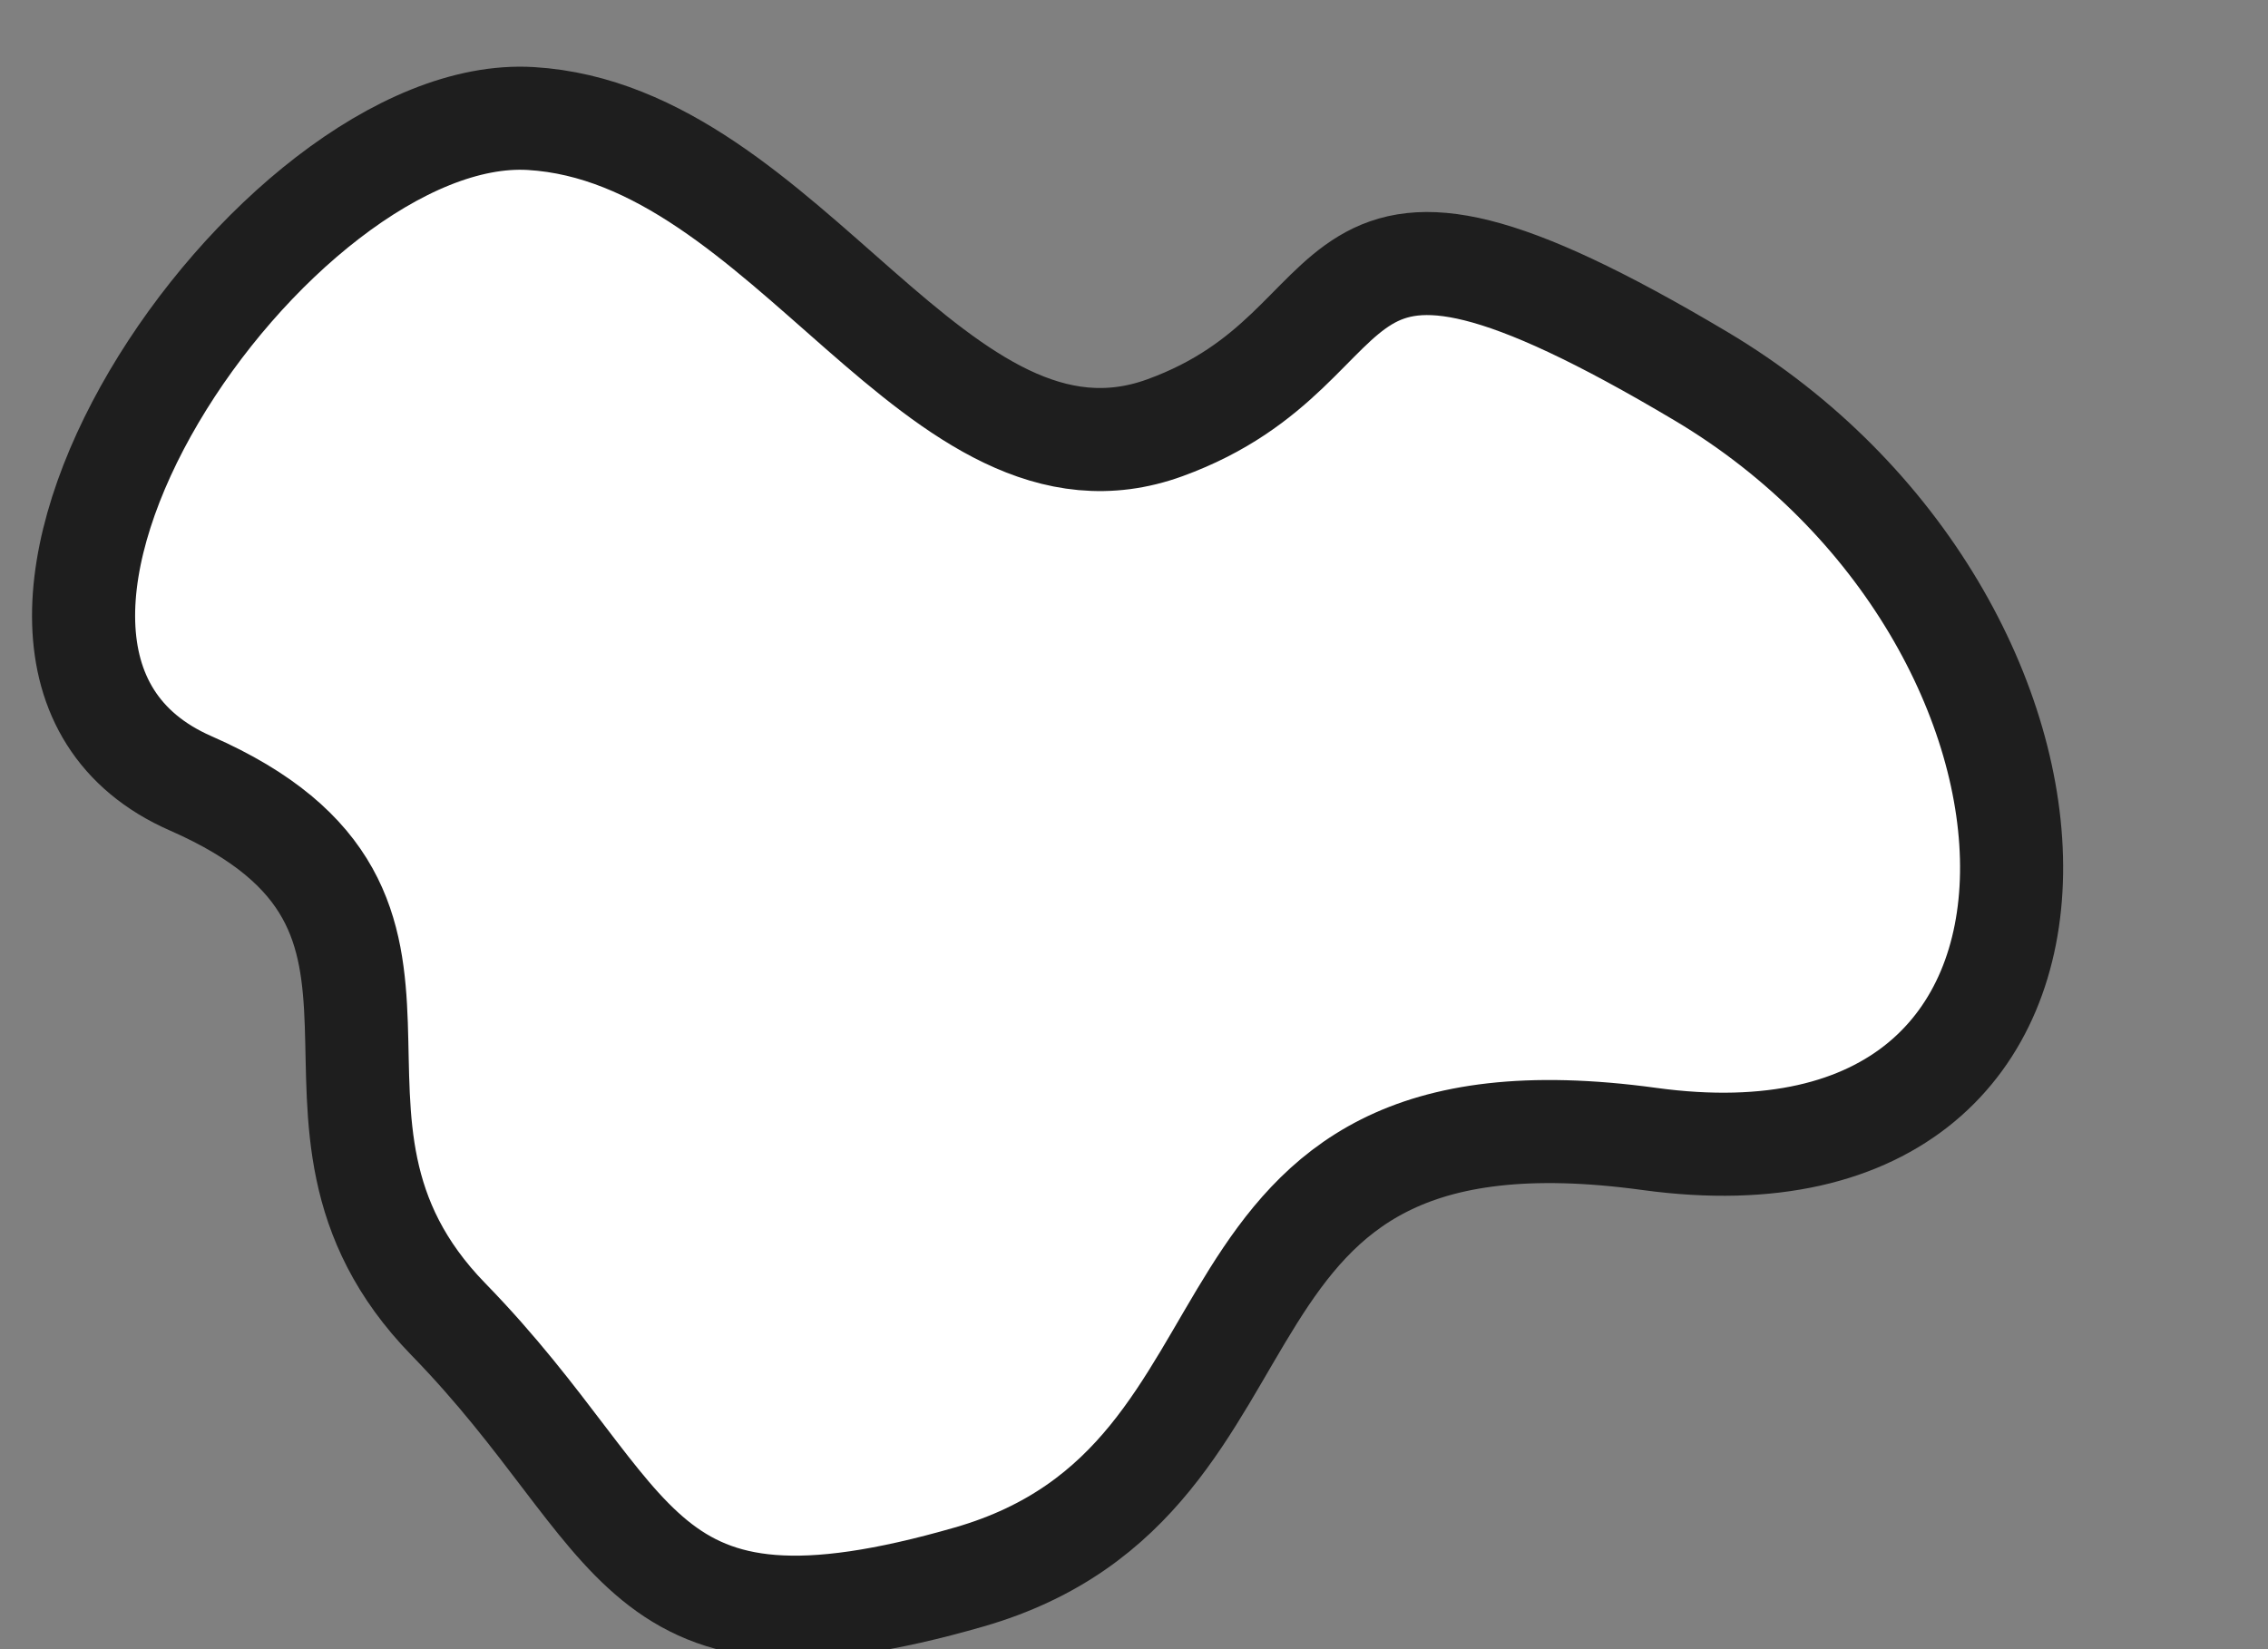 <svg viewBox="2 -2 44 32" preserveAspectRatio="xMidYMid" xmlns="http://www.w3.org/2000/svg" xmlns:xhtml="http://www.w3.org/1999/xhtml" xmlns:xlink="http://www.w3.org/1999/xlink" class="export-svg-preview"><rect x="2" y="-2" width="44" height="32" fill="#808080" stroke="none"/> <g><g transform="translate(0,0) rotate(0)" data-svg-item-container-id="s64jk9lIh" style="opacity: 1; mix-blend-mode: normal;"> <g mode="edit" style="opacity: 1;"><g> </g> <path d="M 10.7 23.6 C 6.9 19.7 11.4 15.7 5.7 13.2 C 0 10.7 7.3 0 12.3 0.3 C 17.3 0.6 20.2 7.9 24.6 6.3 C 29 4.7 27.1 0.6 35 5.3 C 42.9 10 43.5 21.4 34 20.1 C 24.5 18.8 27.4 26.7 20.8 28.6 C 14.2 30.5 14.5 27.5 10.7 23.6  Z" stroke-width="2px" stroke="rgba(30,30,30,1.0)" stroke-dasharray="" fill="rgba(255, 255, 255, 1)" style="stroke-linejoin: round;"></path> </g>      </g></g></svg>